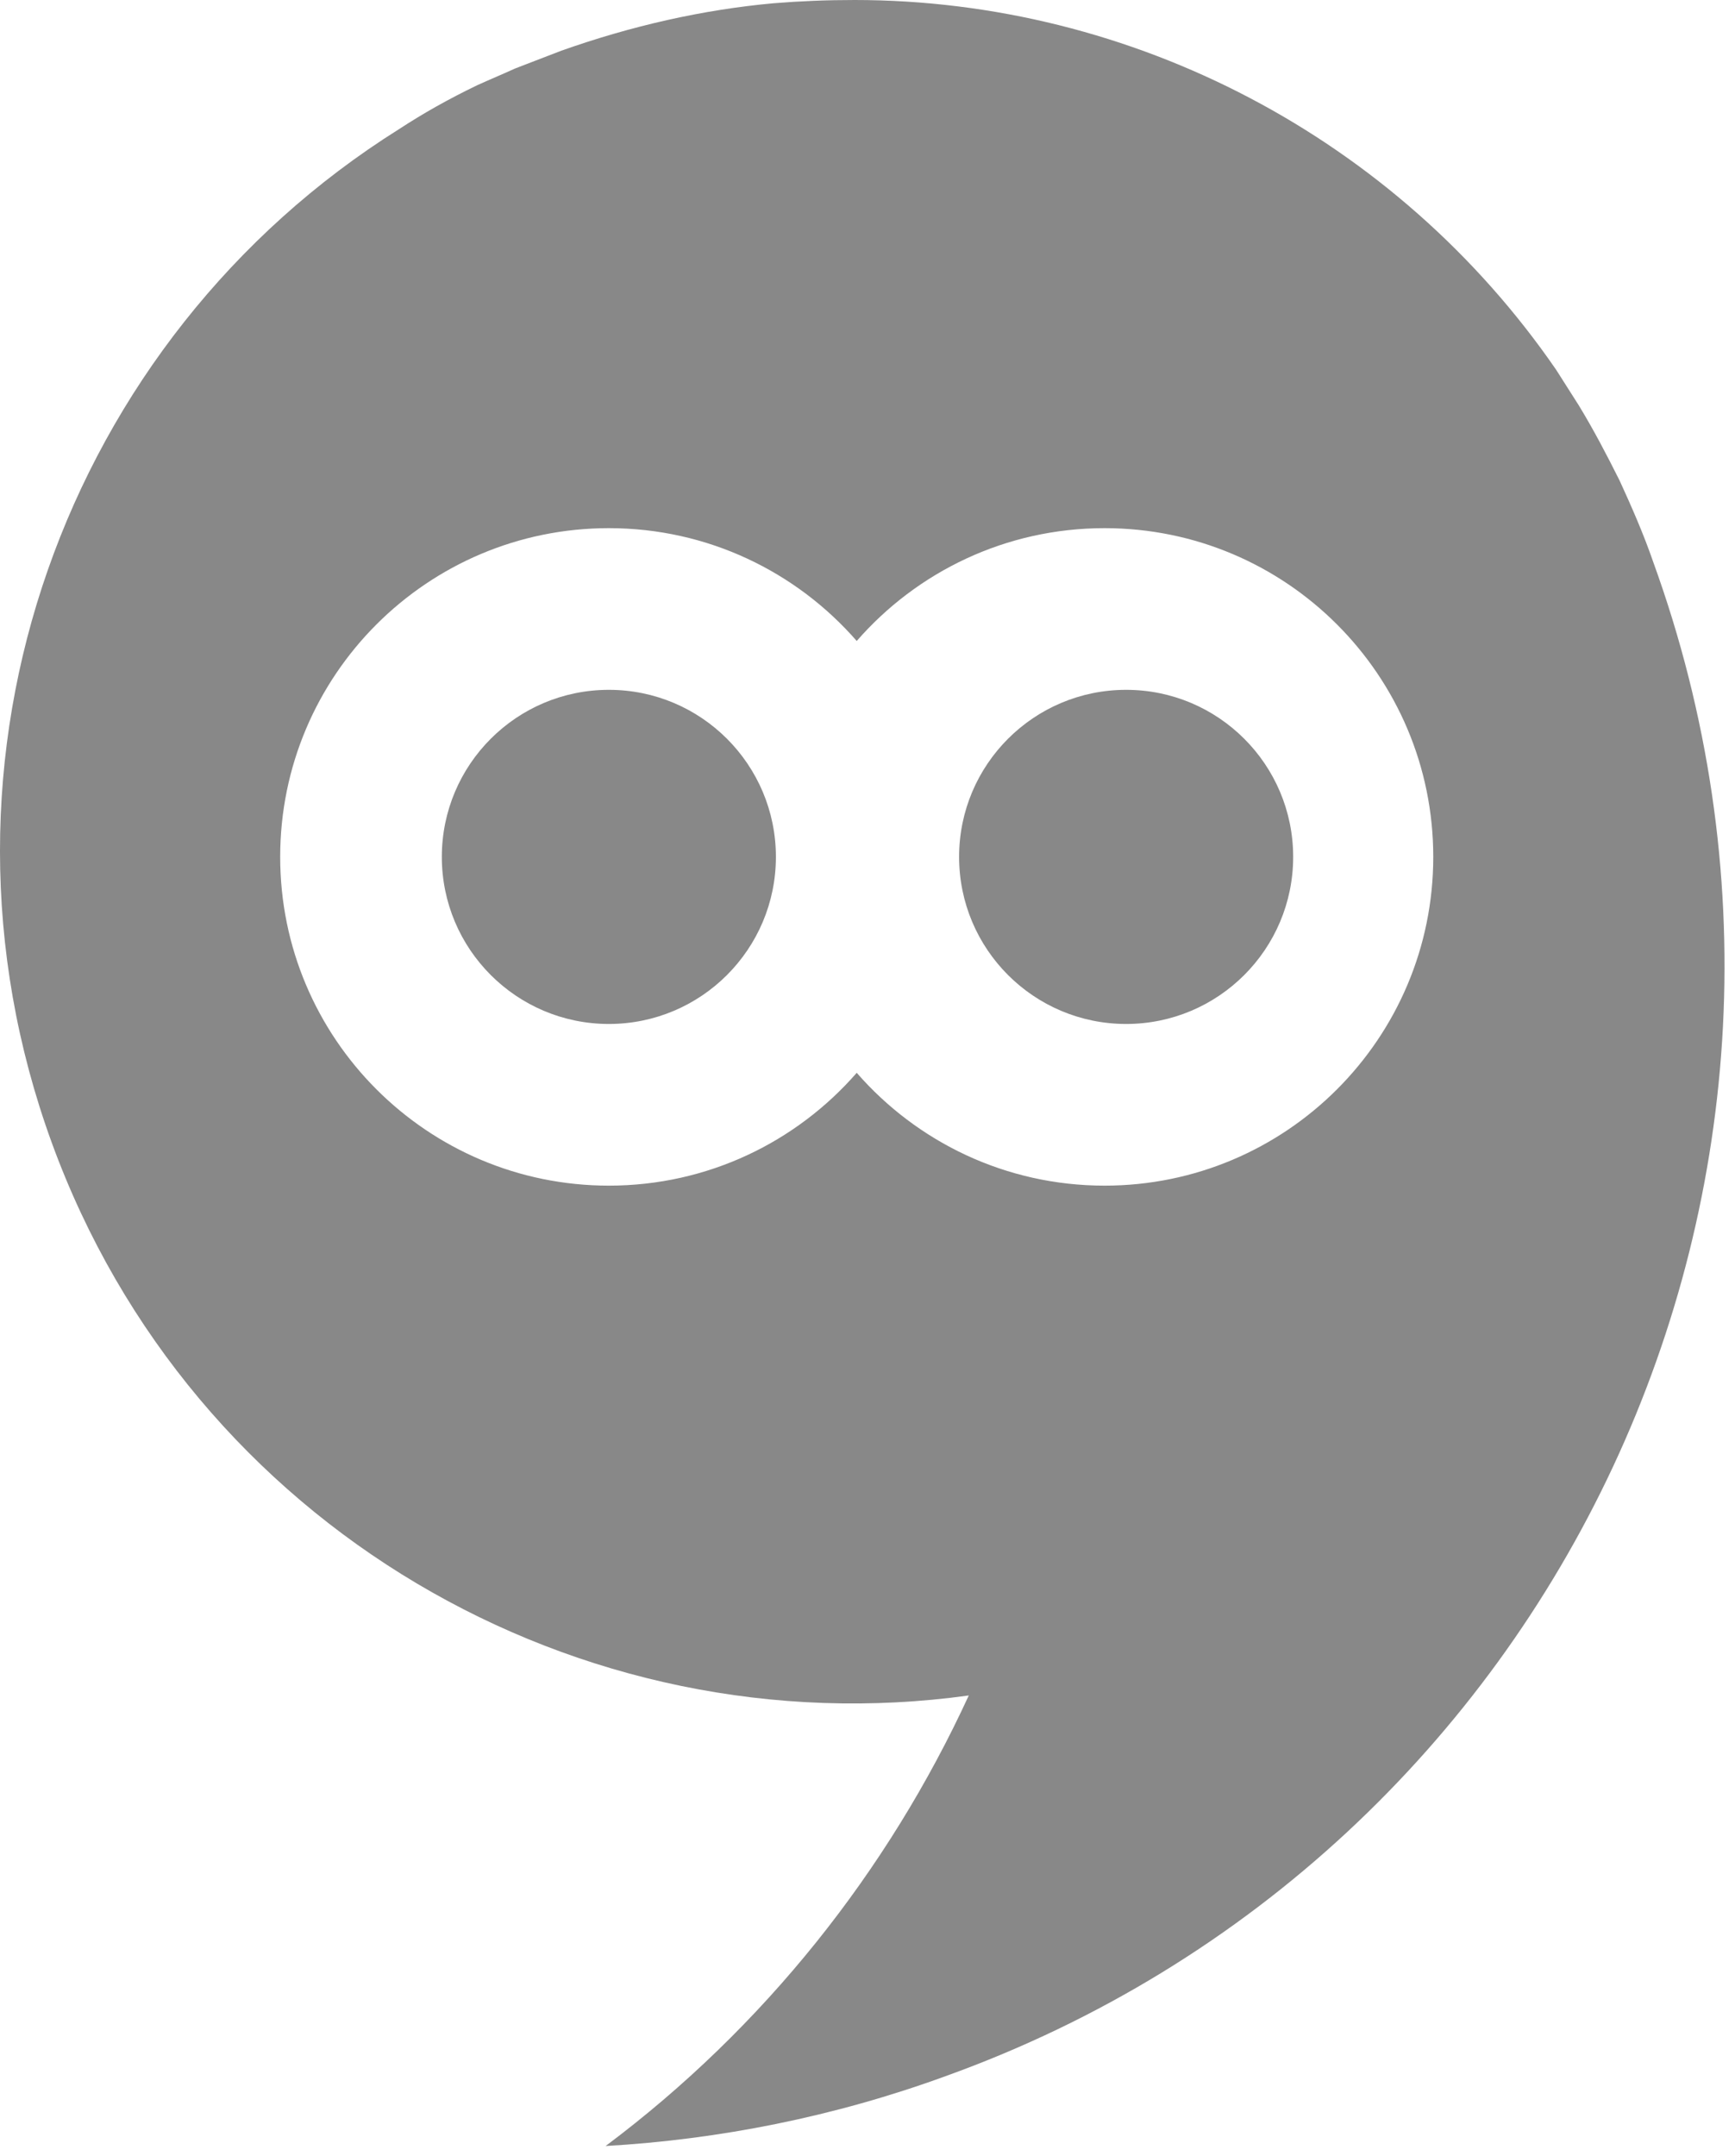 <svg xmlns="http://www.w3.org/2000/svg" width="161" height="200"><path fill="#888888" d="M79.5 59.468C73.91 53.054 65.678 49 56.5 49 39.655 49 26 62.655 26 79.5S39.655 110 56.5 110c9.178 0 17.41-4.054 23-10.468 5.59 6.414 13.822 10.468 23 10.468 16.845 0 30.5-13.655 30.5-30.5S119.345 49 102.5 49c-9.178 0-17.41 4.054-23 10.468zm73.898-7.368c20.7 57-8.7 120-65.6 140.5-10.4 3.8-21.1 5.9-31.6 6.5 14.7-11 26.2-25.5 33.7-41.8-36.1 5-72.1-15.6-85.1-51.3-13-35.7 1.3-74.6 32.2-94 2.3-1.5 4.6-2.8 7.3-4.1 1.1-.5 2.3-1 3.4-1.5.2-.1.3-.1.5-.2l3.9-1.5c6.5-2.3 13.1-3.8 19.7-4.4 2.5-.2 4.9-.3 7.5-.3 25.8 0 50.3 12.8 65.1 34.3l2.1 3.3c1.4 2.3 2.6 4.6 3.8 7 1.1 2.4 2.2 4.9 3.1 7.5zM56.5 95C65.06 95 72 88.06 72 79.5 72 70.94 65.06 64 56.5 64 47.94 64 41 70.94 41 79.5 41 88.06 47.94 95 56.5 95zm48 0c8.56 0 15.5-6.94 15.5-15.5 0-8.56-6.94-15.5-15.5-15.5C95.94 64 89 70.94 89 79.5c0 8.56 6.94 15.5 15.5 15.5z"/></svg>
